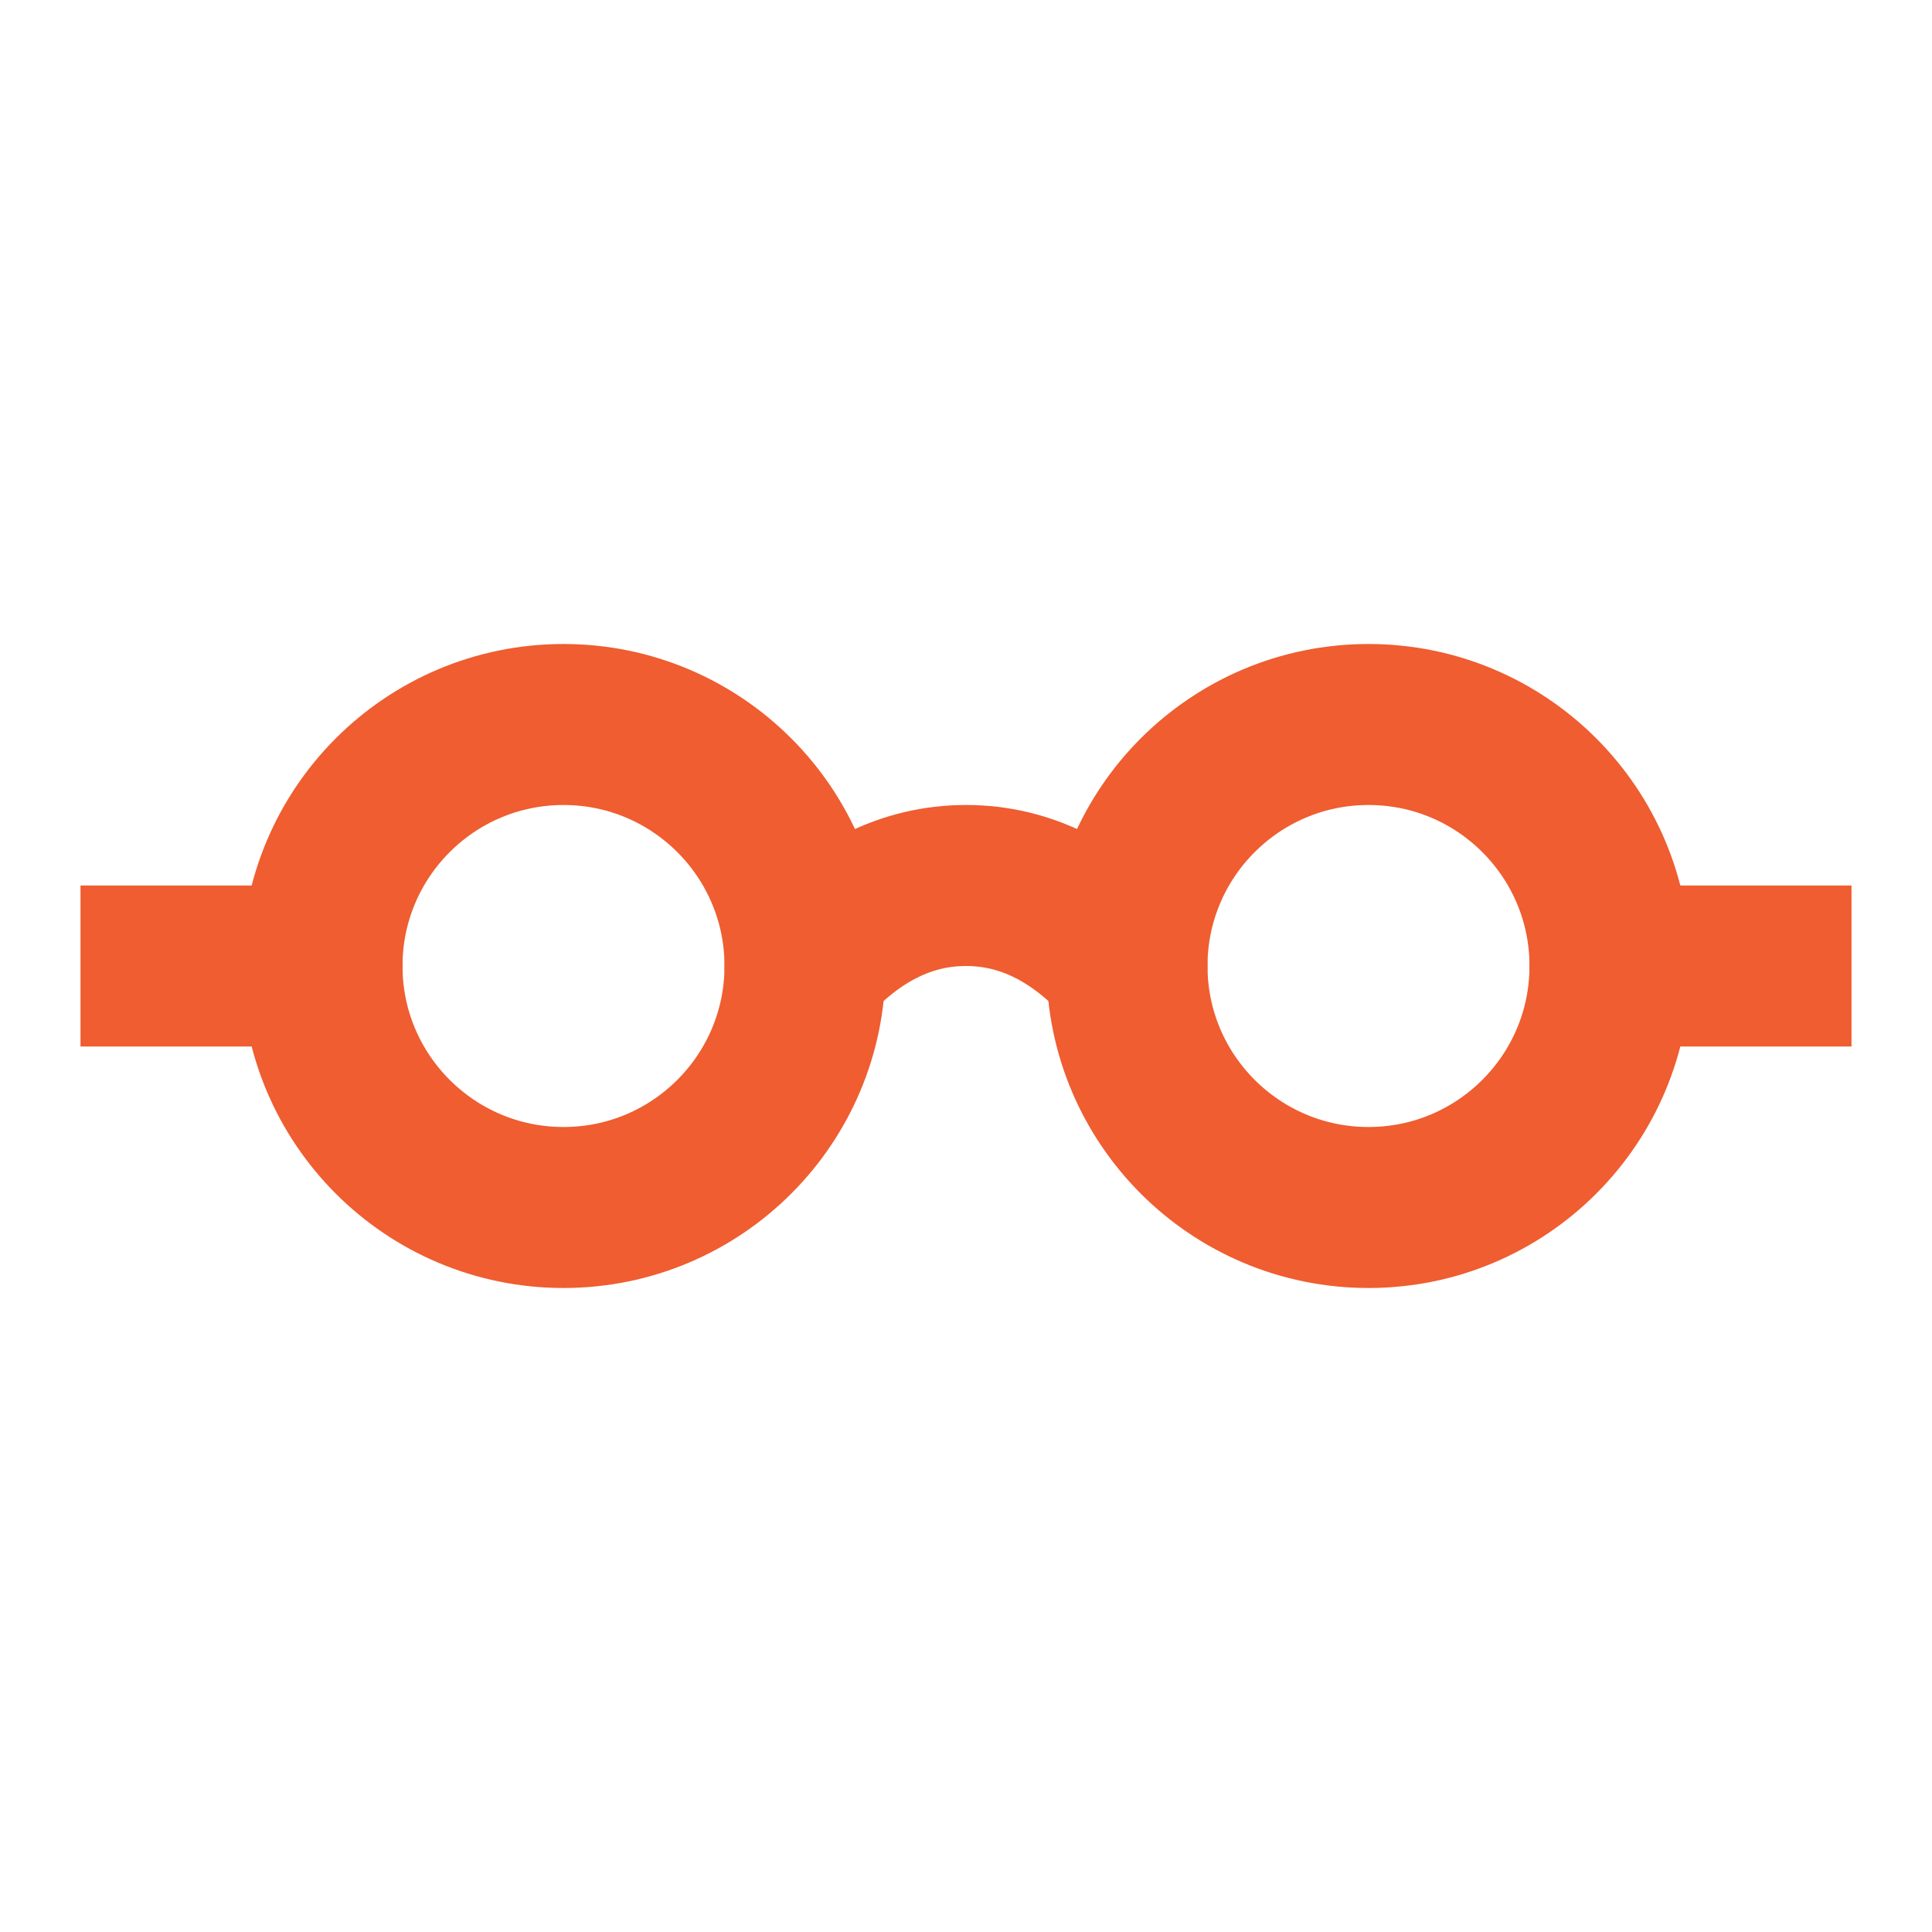 <svg role="img" xmlns="http://www.w3.org/2000/svg" width="24px" height="24px" viewBox="0 0 24 24" aria-labelledby="glassesIconTitle" stroke="#ef5d30" stroke-width="2" stroke-linecap="square" stroke-linejoin="miter" fill="none" color="#ef5d30"> <title id="glassesIconTitle">Glasses</title> <path stroke-linecap="round" d="M14 12c-.597-.667-1.264-1-2-1s-1.403.333-2 1"/> <path d="M20 12h2M2 12h2"/> <circle cx="7" cy="12" r="3"/> <circle cx="17" cy="12" r="3"/> </svg>